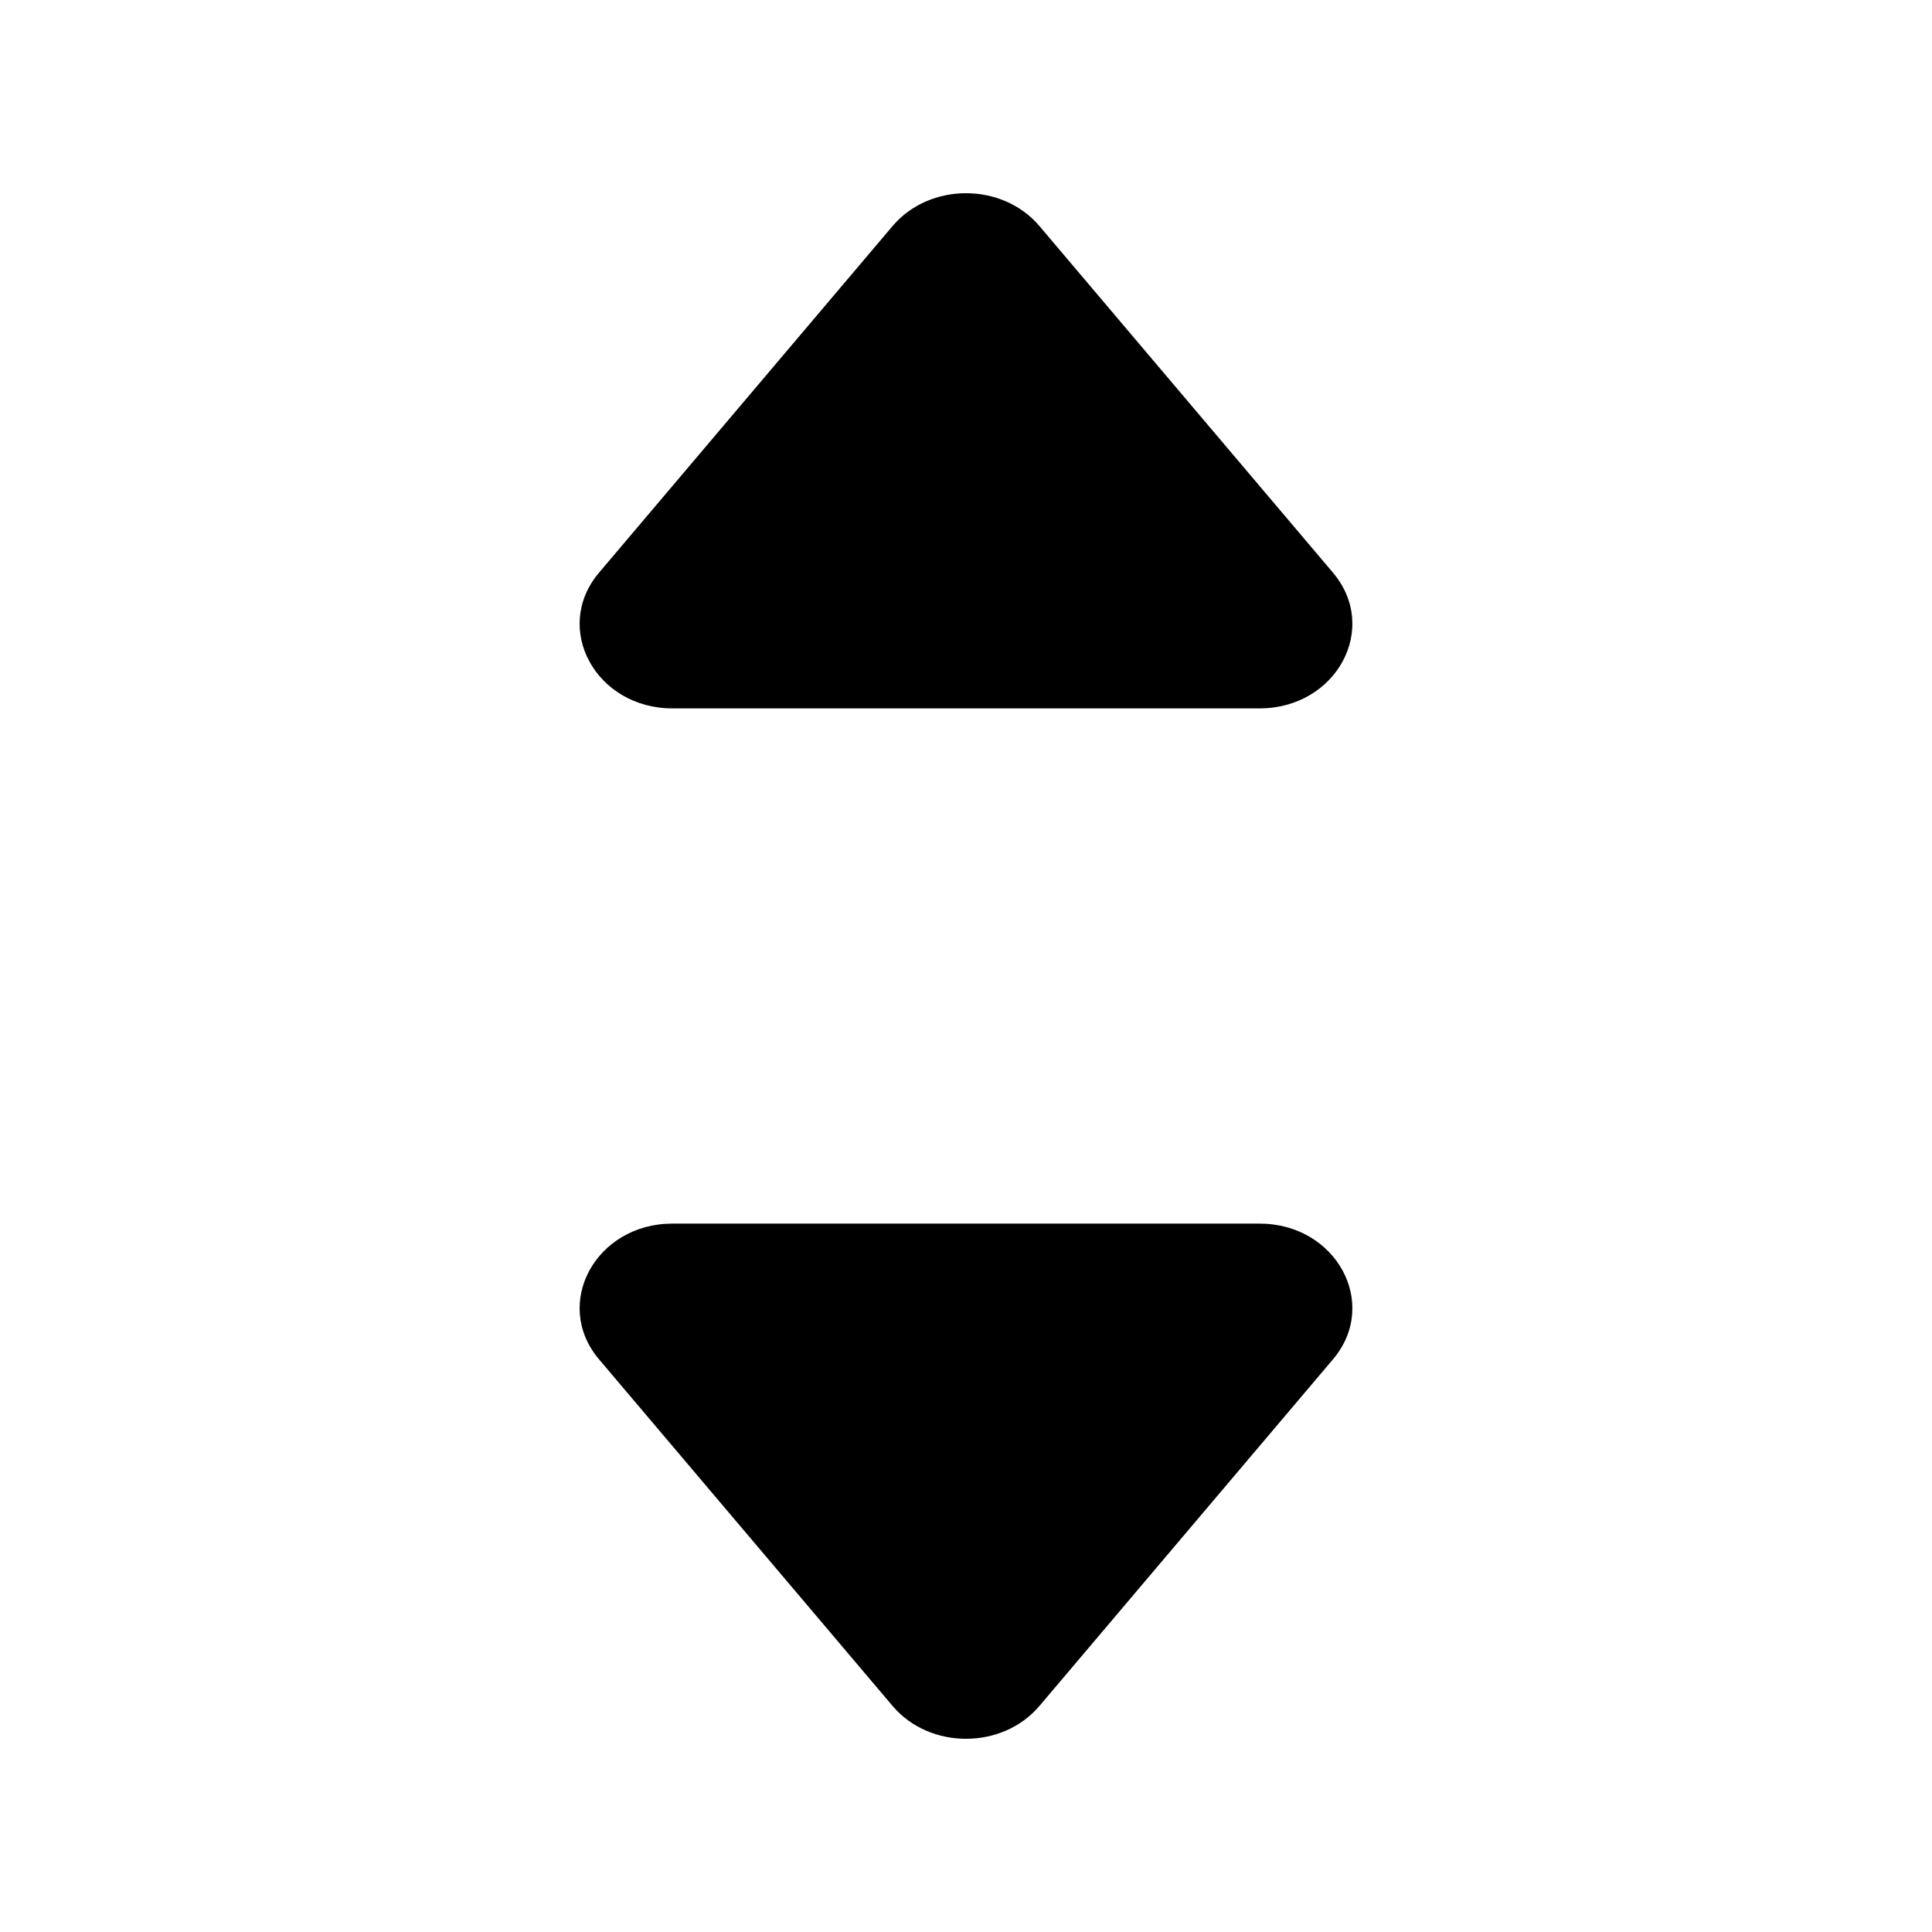 <svg width="30" height="30" viewBox="0 0 30 30" fill="none" xmlns="http://www.w3.org/2000/svg">
<path d="M13.859 3.511C14.435 2.83 15.565 2.83 16.141 3.511L20.698 8.892C21.427 9.753 20.752 11 19.557 11H10.443C9.248 11 8.573 9.753 9.302 8.892L13.859 3.511Z" fill="black"/>
<path d="M16.141 26.489C15.565 27.17 14.435 27.17 13.859 26.489L9.302 21.108C8.573 20.247 9.248 19 10.443 19L19.557 19C20.752 19 21.427 20.247 20.698 21.108L16.141 26.489Z" fill="black"/>
</svg>
